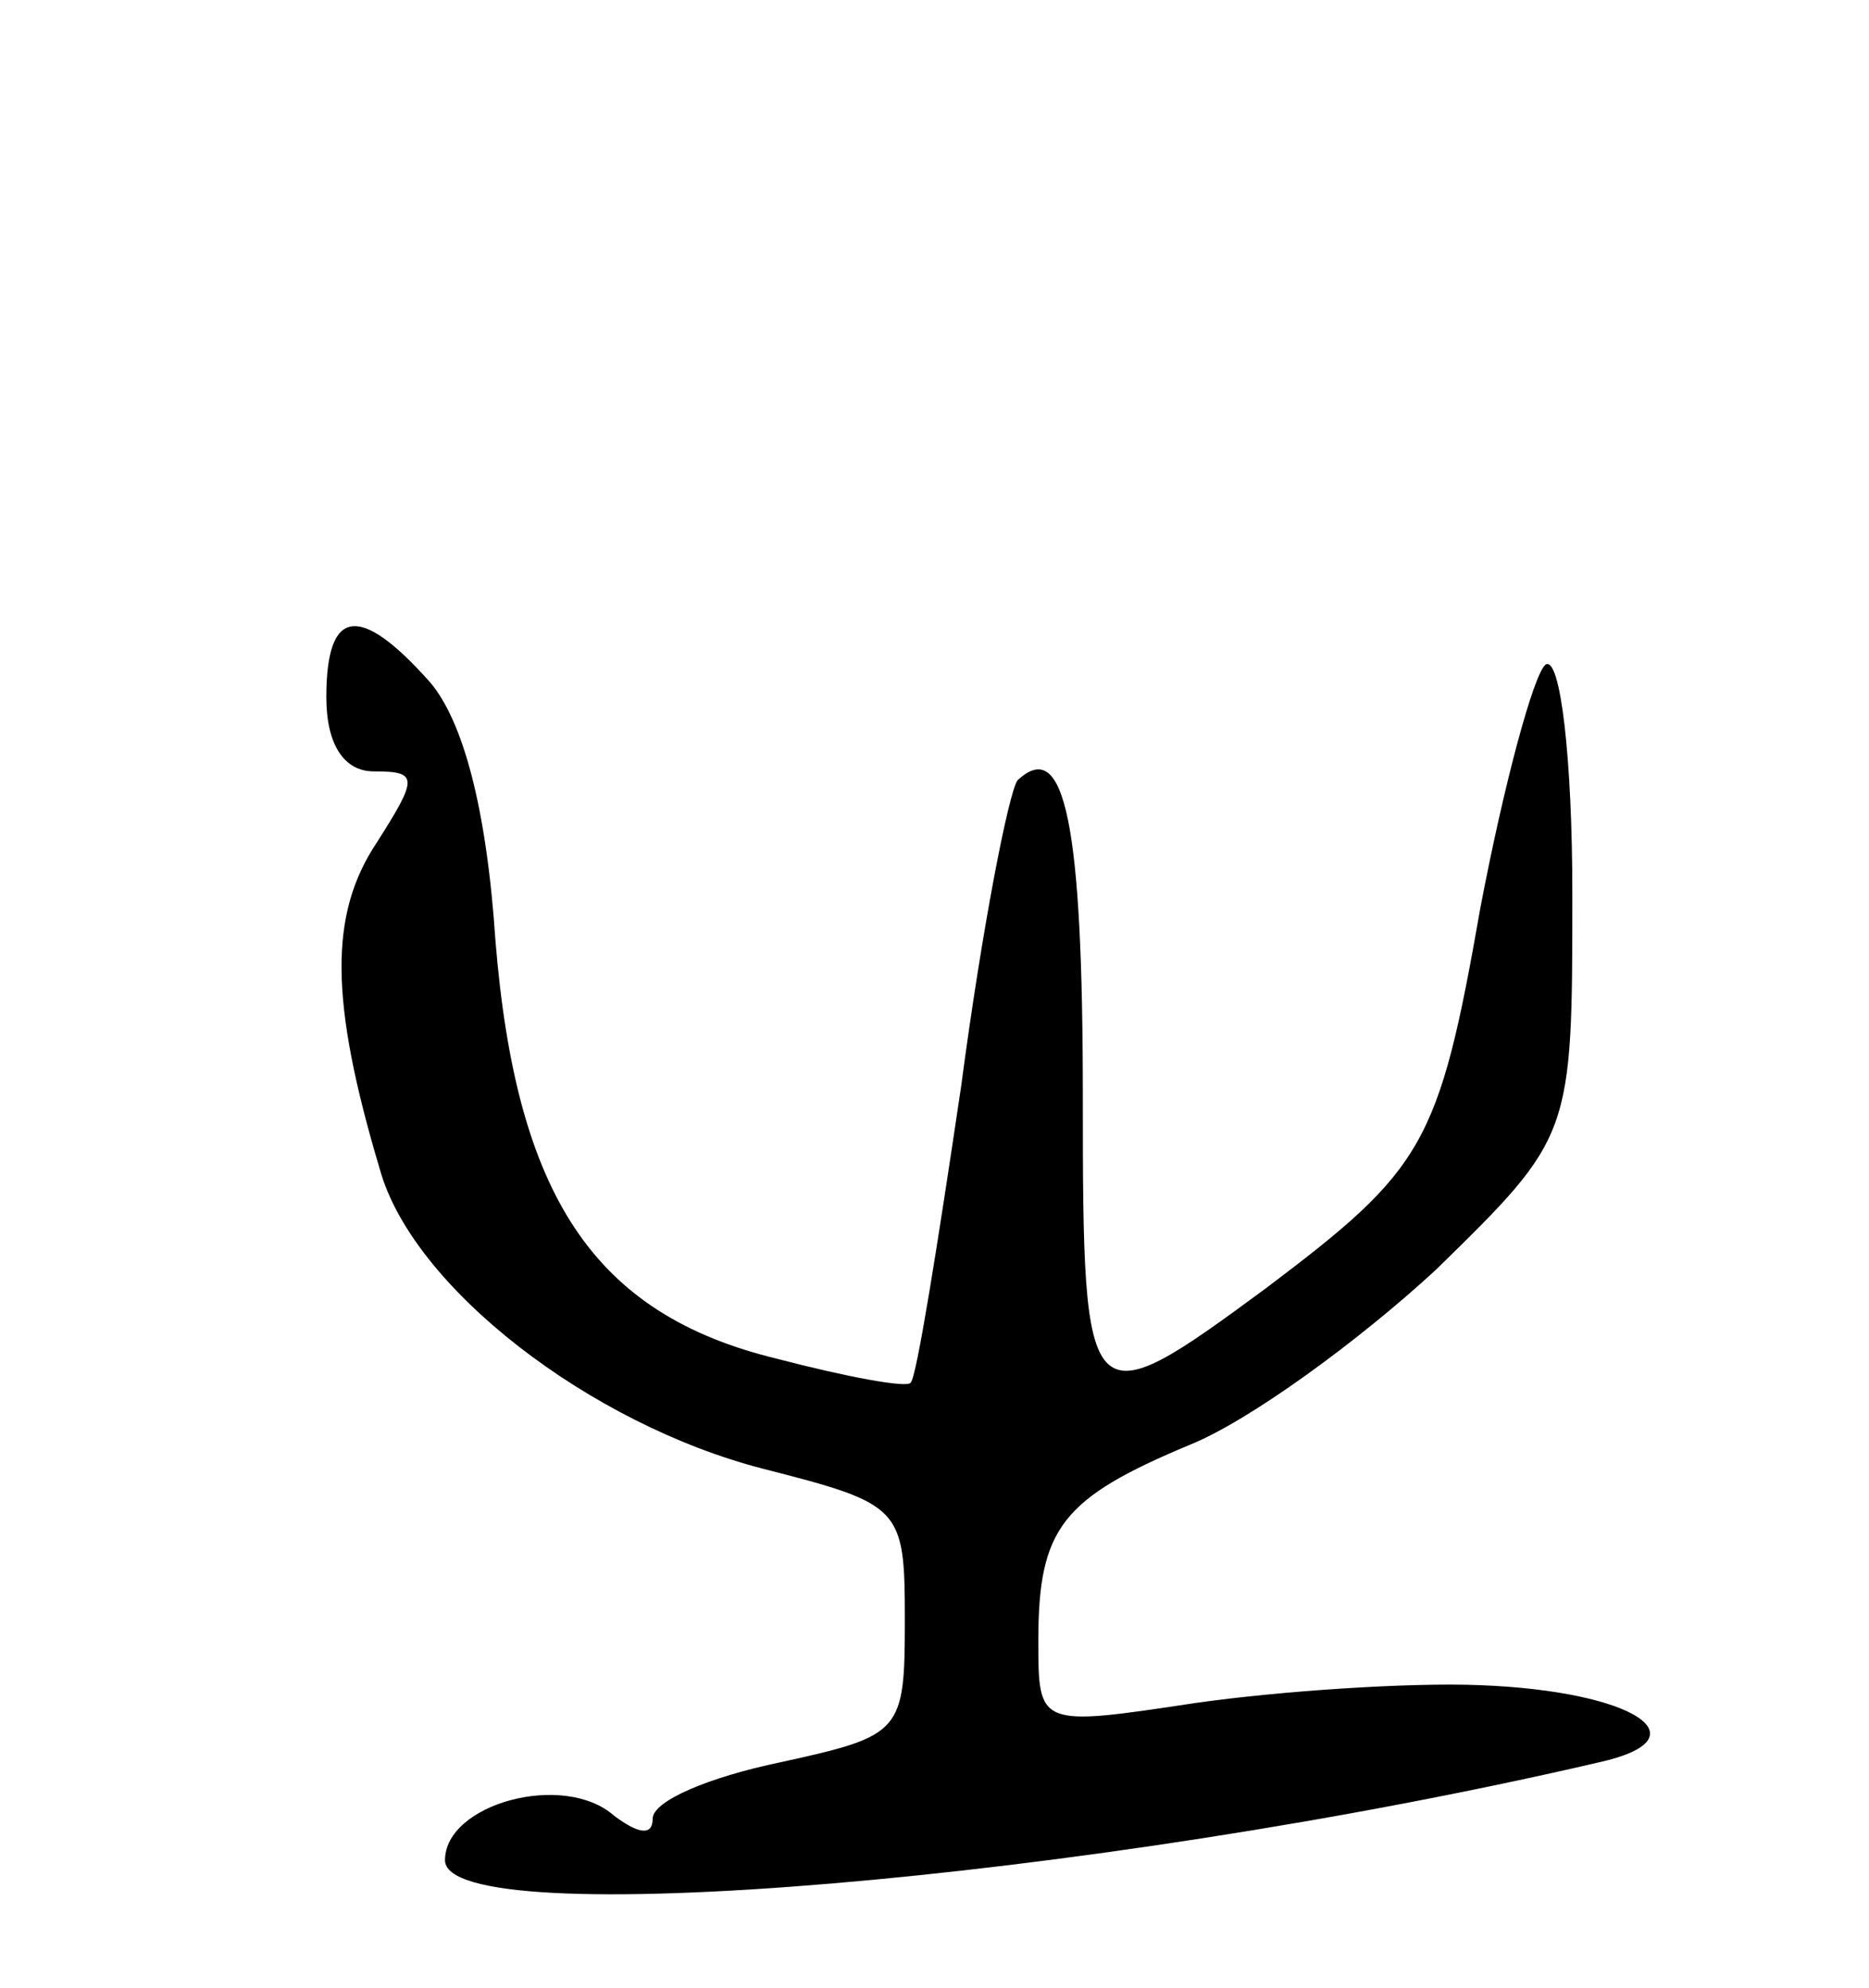 <svg version="1.0" xmlns="http://www.w3.org/2000/svg"
 width="63pt" height="67pt" viewBox="0 0 63 67"
 preserveAspectRatio="xMidYMid meet">
<g transform="translate(0,67) scale(0.1,-0.1)"
fill="#000000" stroke="none">
<path d="M110 435 c0 -16 6 -25 16 -25 15 0 15 -2 1 -24 -16 -24 -16 -53 1
-110 11 -40 71 -86 129 -101 47 -12 48 -13 48 -51 0 -38 -1 -39 -42 -48 -24
-5 -43 -13 -43 -19 0 -6 -5 -5 -13 1 -17 15 -57 4 -57 -15 0 -25 217 -7 389
33 36 8 12 24 -40 26 -24 1 -68 -2 -96 -6 -53 -8 -53 -8 -53 21 0 38 8 48 51
66 20 8 57 35 83 59 46 45 46 45 46 127 0 45 -4 80 -9 77 -4 -3 -14 -40 -22
-82 -14 -80 -19 -88 -72 -128 -61 -45 -62 -44 -62 64 0 92 -6 122 -22 107 -3
-4 -12 -50 -19 -103 -8 -54 -15 -98 -17 -100 -1 -2 -22 2 -45 8 -62 15 -88 55
-95 141 -3 45 -11 74 -22 87 -24 27 -35 25 -35 -5z"/>
</g>
</svg>
